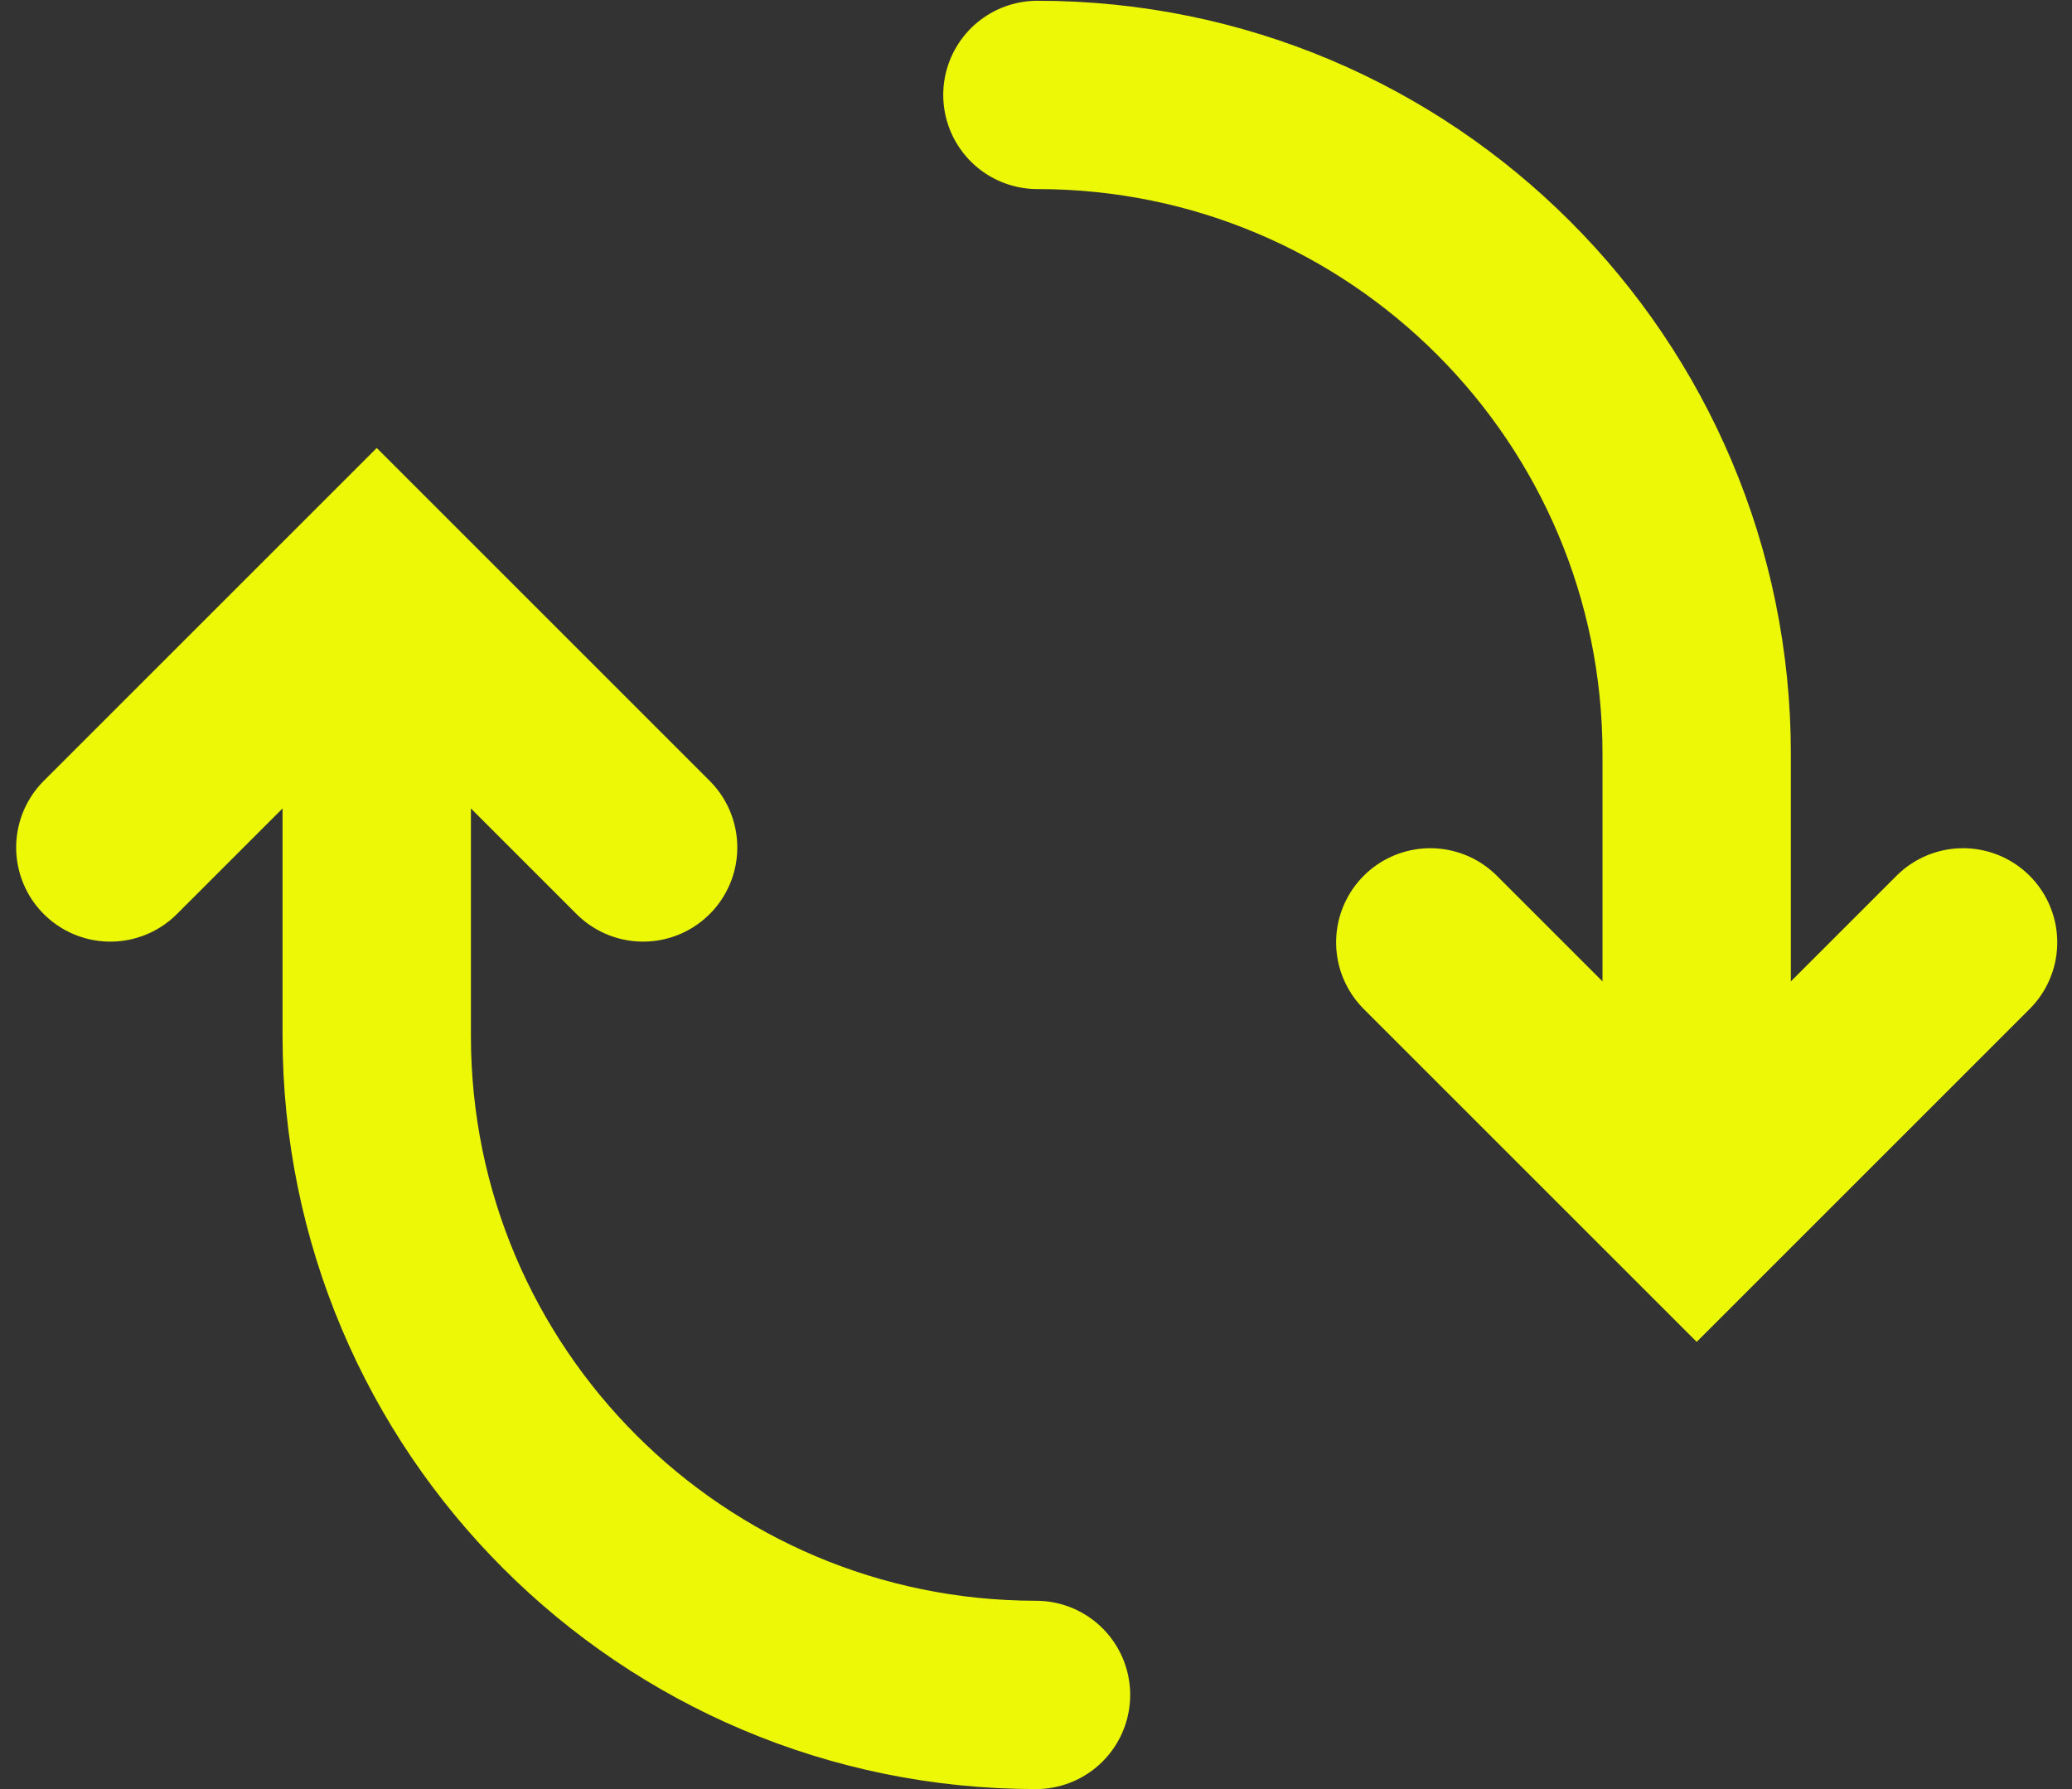 <svg xmlns="http://www.w3.org/2000/svg" width="22" height="19" viewBox="0 0 22 19">
    <rect x="0" y="0" width="22" height="19" fill="#333333" stroke="none"/>
    <g fill="none" fill-rule="evenodd" stroke="#ECF805" stroke-linecap="round" stroke-width="2">
        <path d="M3 6.015V10c0 3.866 3.134 7 7 7" transform="translate(1 1)"/>
        <path d="M1 6L1 10 5 10" transform="translate(1 1) rotate(135 3 8)"/>
        <path d="M17.015 10.992V7.008c0-3.866-3.134-7-7-7" transform="translate(1 1)"/>
        <path d="M15.015 7.008L15.015 11.008 19.015 11.008" transform="translate(1 1) rotate(-45 17.015 9.008)"/>
    </g>
</svg>
